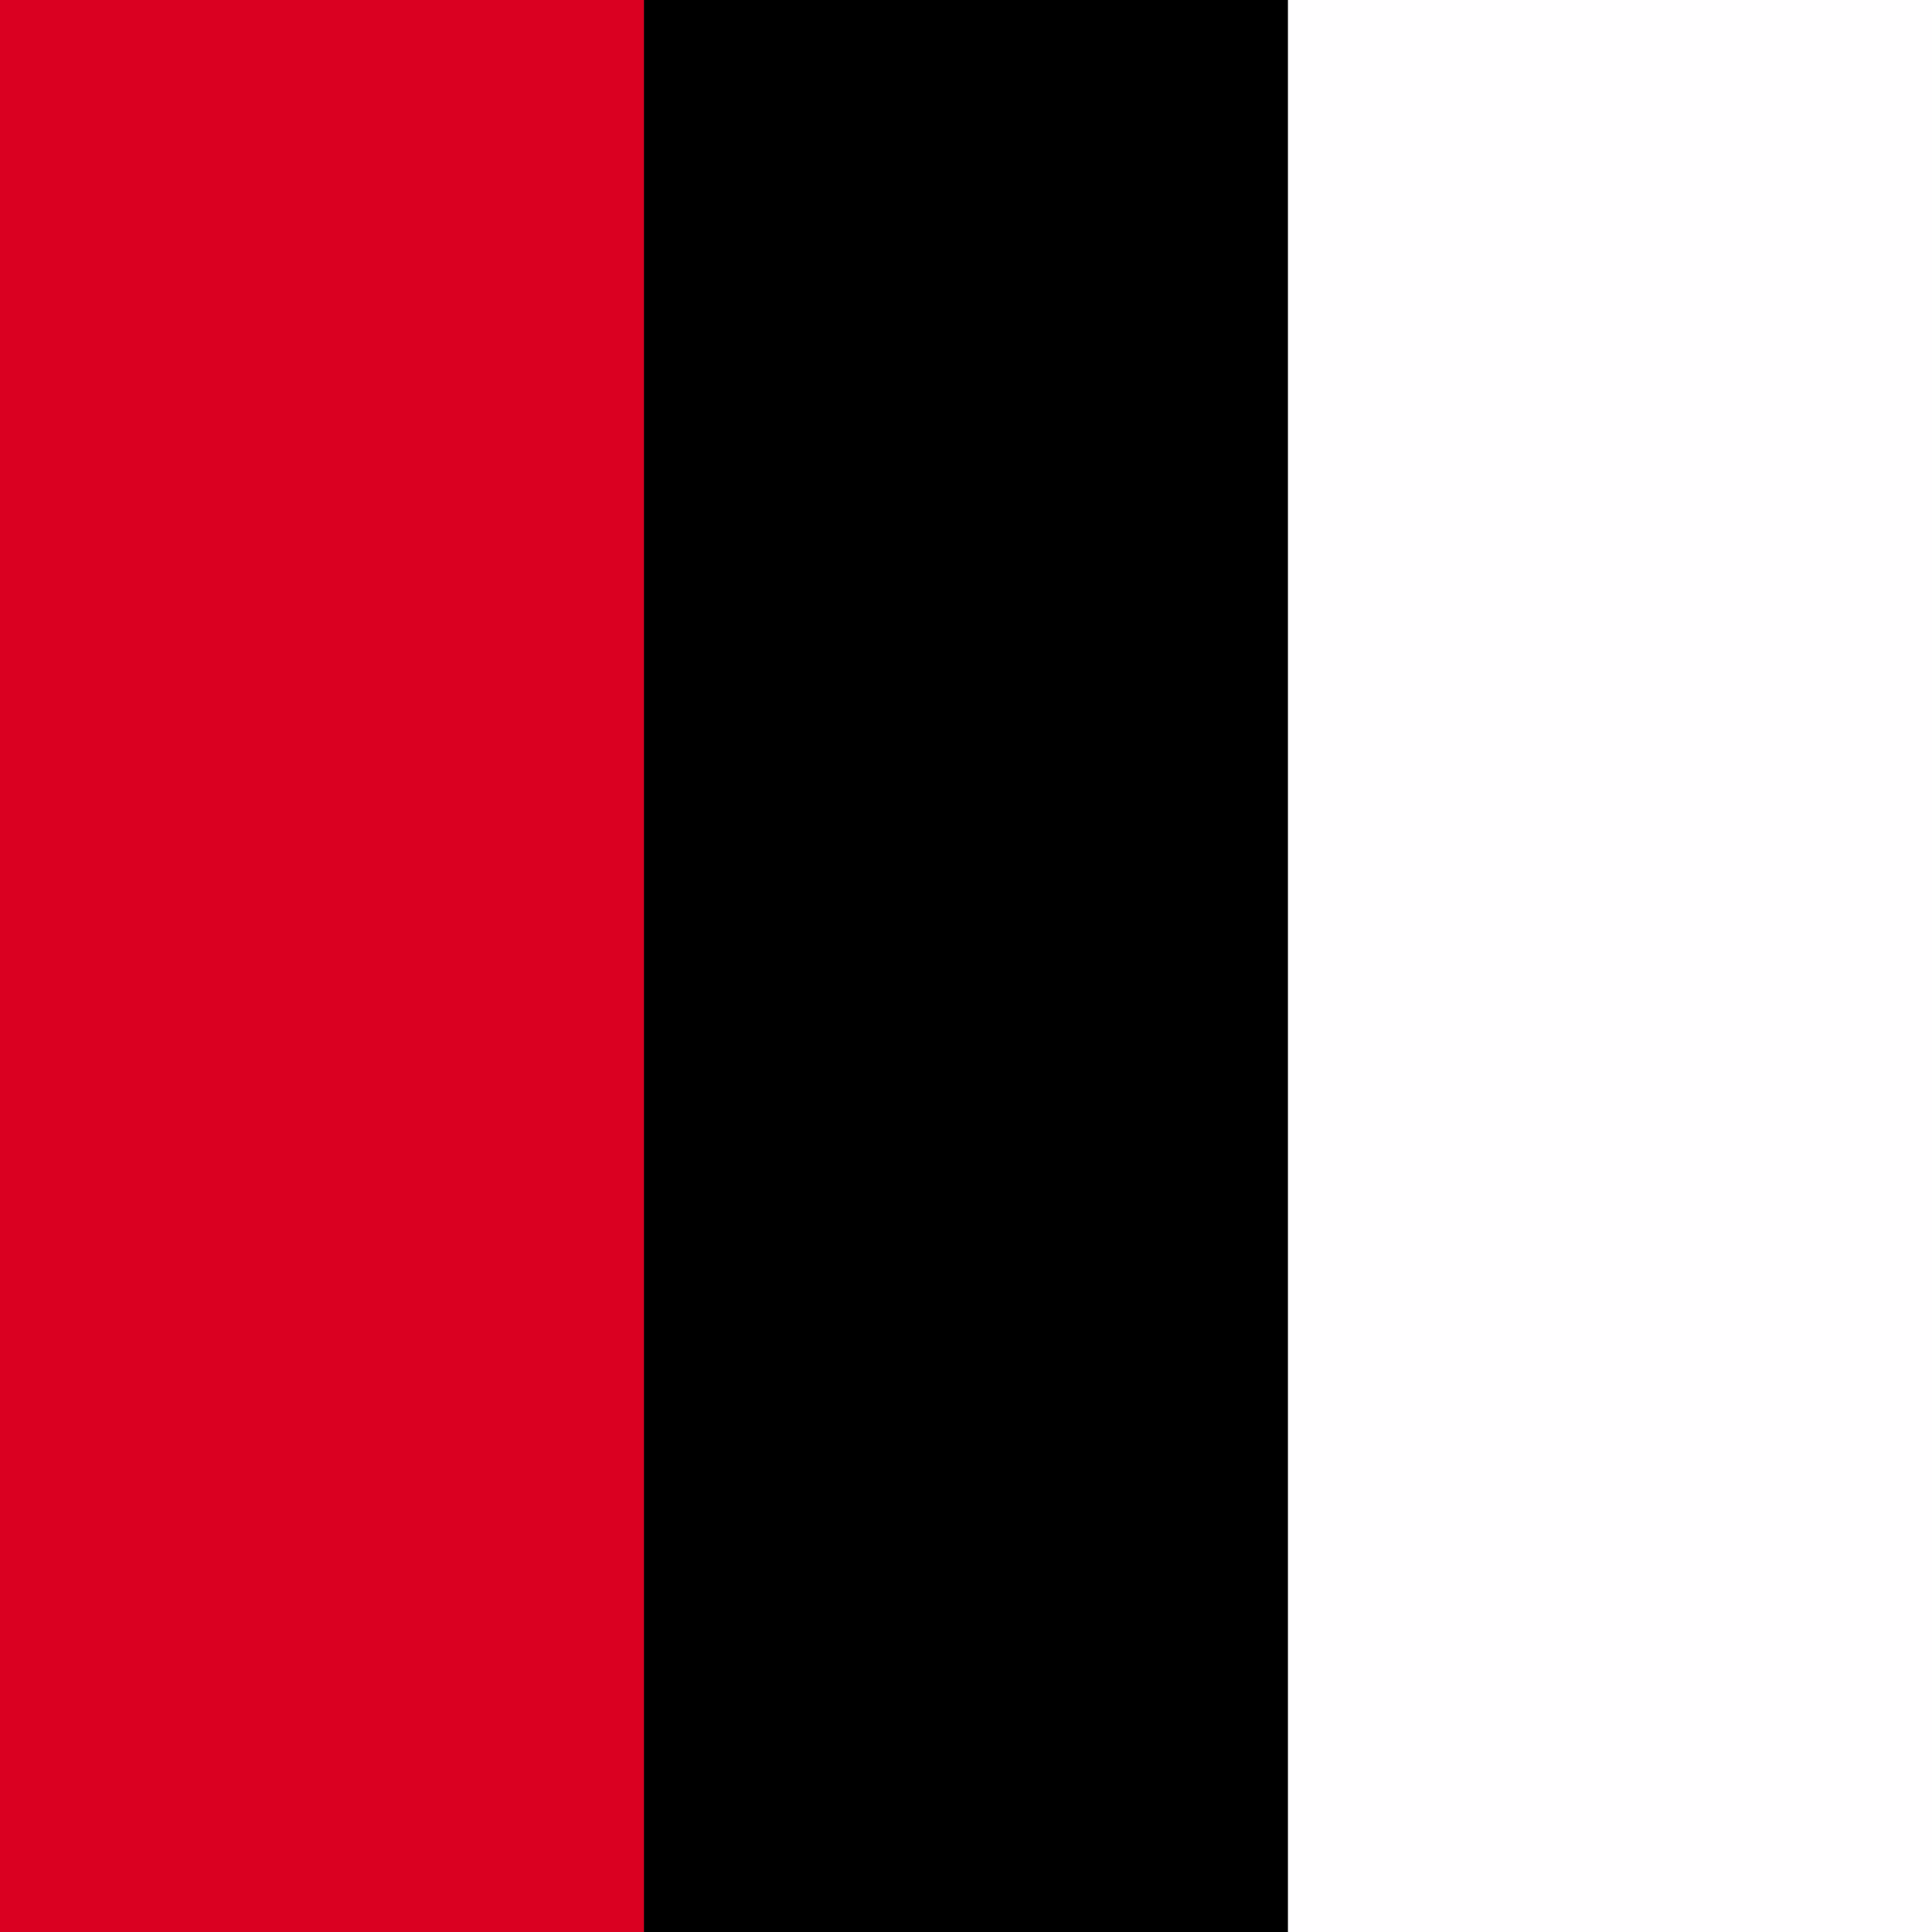 <svg id="Layer_1" data-name="Layer 1" xmlns="http://www.w3.org/2000/svg" viewBox="0 0 1500 1500"><rect x="0" y="0" width="1500" height="1500" fill="#333333" stroke="none"/><defs><style>.cls-1{fill:#da0021;}.cls-2{fill:#fffeff;}</style></defs><title>initial_Artboard 1</title><rect class="cls-1" width="500" height="1500"/><rect x="500" width="500" height="1500"/><rect class="cls-2" x="1000" width="500" height="1500"/></svg>